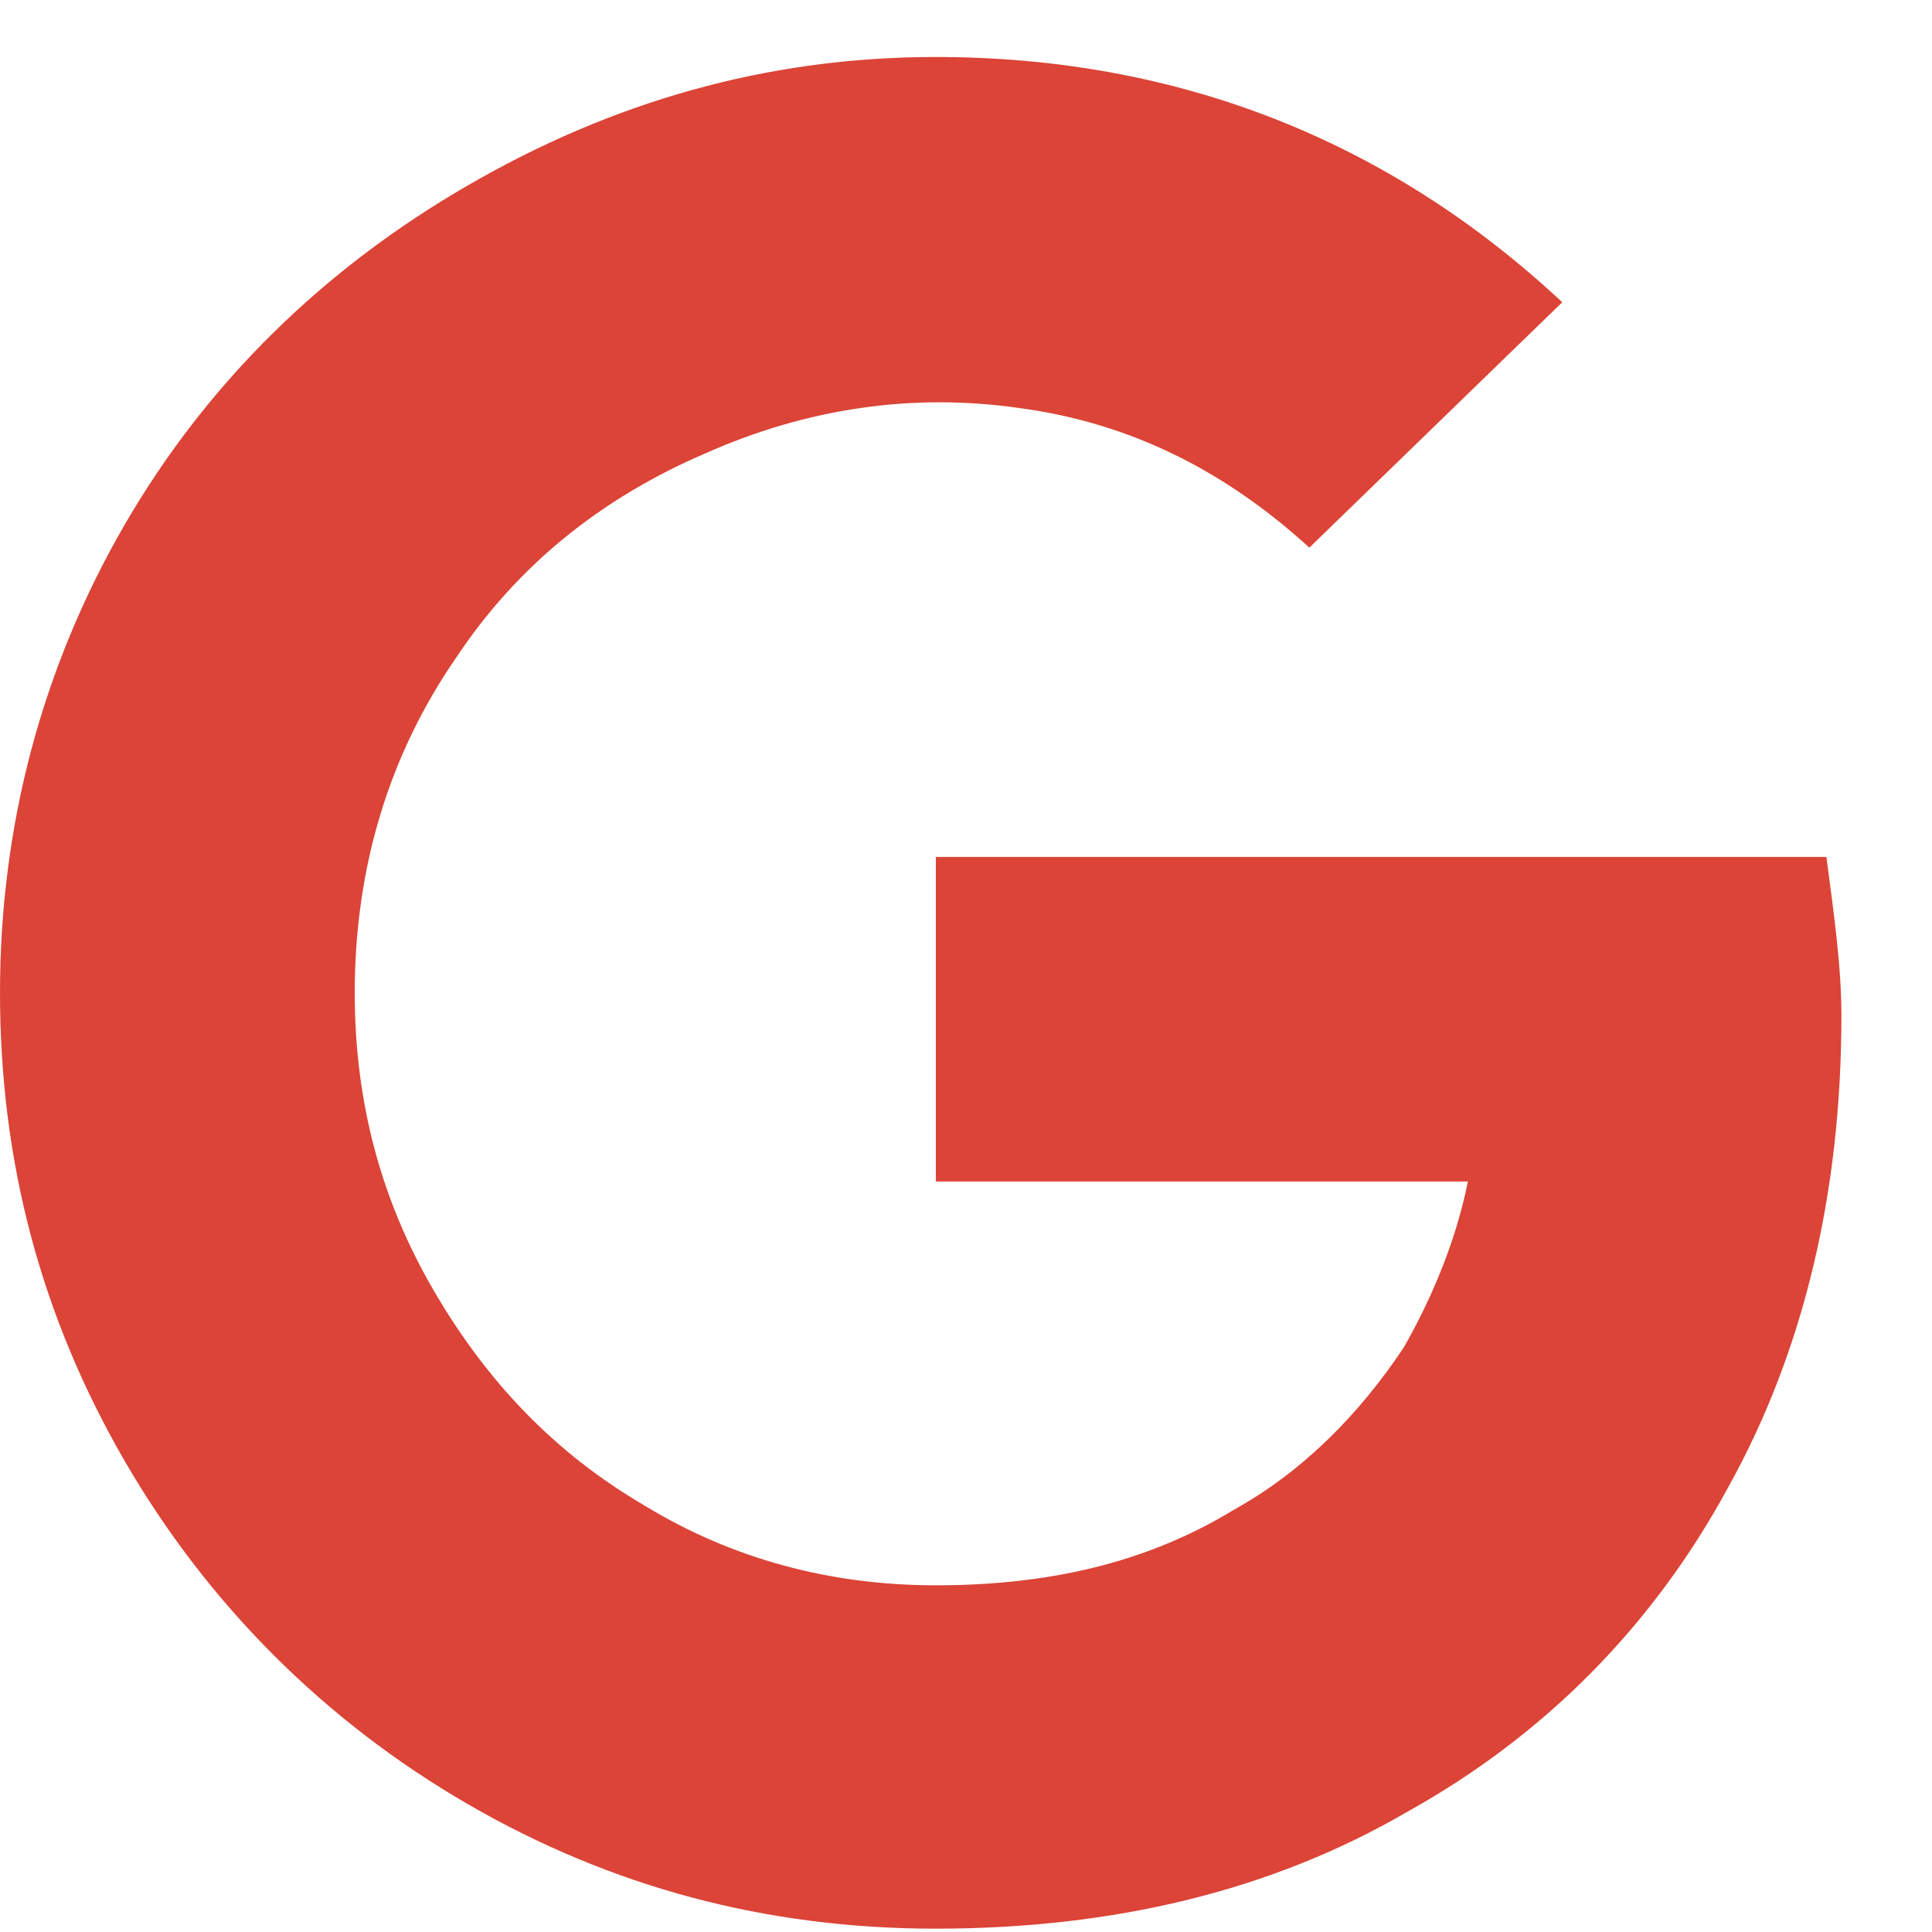 <svg width="18" height="18" viewBox="0 0 18 18" fill="none" xmlns="http://www.w3.org/2000/svg">
<path d="M17.156 9.461C17.156 9.004 17.086 8.512 17.016 7.984H8.719V11.008H13.676C13.57 11.535 13.359 12.062 13.078 12.555C12.656 13.188 12.129 13.715 11.496 14.066C10.688 14.559 9.773 14.77 8.719 14.77C7.734 14.77 6.82 14.523 6.012 14.031C5.168 13.539 4.535 12.871 4.043 12.027C3.551 11.184 3.305 10.27 3.305 9.25C3.305 8.09 3.621 7.035 4.254 6.121C4.816 5.277 5.59 4.645 6.574 4.223C7.523 3.801 8.508 3.66 9.492 3.801C10.547 3.941 11.426 4.398 12.199 5.102L14.555 2.816C12.938 1.305 10.969 0.531 8.719 0.531C7.137 0.531 5.695 0.953 4.359 1.727C3.023 2.5 1.934 3.555 1.16 4.891C0.387 6.227 0 7.703 0 9.25C0 10.832 0.387 12.273 1.16 13.609C1.934 14.945 3.023 16.035 4.359 16.809C5.695 17.582 7.137 17.969 8.719 17.969C10.371 17.969 11.848 17.617 13.113 16.879C14.379 16.176 15.398 15.156 16.102 13.855C16.805 12.59 17.156 11.113 17.156 9.461Z" fill="#DB4437"/>
</svg>
